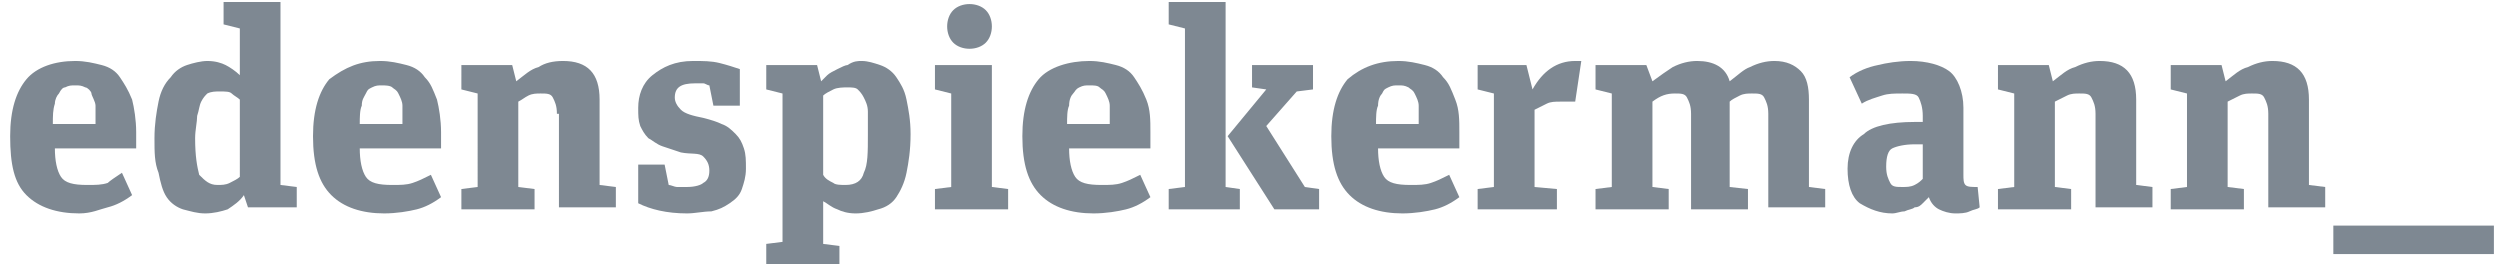 <?xml version="1.0" encoding="utf-8"?>
<!-- Generator: Adobe Illustrator 21.1.0, SVG Export Plug-In . SVG Version: 6.00 Build 0)  -->
<svg version="1.1" id="Layer_1" xmlns="http://www.w3.org/2000/svg" xmlns:xlink="http://www.w3.org/1999/xlink" x="0px" y="0px"
	 viewBox="0 0 123 13" style="enable-background:new 0 0 123 13;" xml:space="preserve">
<style type="text/css">
	.st0{fill:#7E8892;}
</style>
<title>Page 1</title>
<desc>Created with Sketch.</desc>
<g id="Symbols">
	<g id="Page-1">
		<path id="eden" class="st0" d="M3.9,10.5c-1.1,0-2-0.3-2.6-0.9C0.7,9,0.5,8.1,0.5,6.7c0-1.3,0.3-2.2,0.8-2.8S2.7,3,3.7,3
			c0.5,0,0.9,0.1,1.3,0.2s0.7,0.3,0.9,0.6s0.4,0.6,0.6,1.1c0.1,0.4,0.2,1,0.2,1.6v0.8h-4c0,0.6,0.1,1.1,0.3,1.4
			c0.2,0.3,0.6,0.4,1.3,0.4c0.4,0,0.7,0,1-0.1C5.4,8.9,5.7,8.7,6,8.5l0.5,1.1c-0.4,0.3-0.8,0.5-1.2,0.6S4.5,10.5,3.9,10.5z M3.7,4.2
			c-0.2,0-0.3,0-0.5,0.1C3.1,4.3,3,4.4,2.9,4.6C2.8,4.7,2.7,4.9,2.7,5.1C2.6,5.4,2.6,5.7,2.6,6.1h2.1c0-0.4,0-0.7,0-0.9
			S4.5,4.7,4.5,4.6S4.3,4.3,4.2,4.3C4,4.2,3.9,4.2,3.7,4.2z M12,9.6c-0.2,0.3-0.5,0.5-0.8,0.7c-0.3,0.1-0.7,0.2-1.1,0.2
			c-0.4,0-0.7-0.1-1.1-0.2c-0.3-0.1-0.6-0.3-0.8-0.6S7.9,9,7.8,8.5C7.6,8,7.6,7.5,7.6,6.8c0-0.7,0.1-1.3,0.2-1.8s0.3-0.9,0.6-1.2
			c0.2-0.3,0.5-0.5,0.8-0.6C9.5,3.1,9.9,3,10.2,3c0.4,0,0.7,0.1,0.9,0.2c0.2,0.1,0.5,0.3,0.7,0.5V1.4L11,1.2V0.1h2.8v9l0.8,0.1v1
			h-2.4L12,9.6z M10.7,9.1c0.2,0,0.4,0,0.6-0.1c0.2-0.1,0.4-0.2,0.5-0.3V4.9c-0.1-0.1-0.3-0.2-0.4-0.3s-0.3-0.1-0.6-0.1
			c-0.2,0-0.4,0-0.6,0.1C10.1,4.7,10,4.8,9.9,5C9.8,5.2,9.8,5.4,9.7,5.7c0,0.3-0.1,0.7-0.1,1.1c0,0.9,0.1,1.4,0.2,1.8
			C10.1,8.9,10.3,9.1,10.7,9.1z M18.9,10.5c-1.1,0-2-0.3-2.6-0.9c-0.6-0.6-0.9-1.5-0.9-2.9c0-1.3,0.3-2.2,0.8-2.8
			C17,3.3,17.7,3,18.7,3c0.5,0,0.9,0.1,1.3,0.2s0.7,0.3,0.9,0.6c0.3,0.3,0.4,0.6,0.6,1.1c0.1,0.4,0.2,1,0.2,1.6v0.8h-4
			c0,0.6,0.1,1.1,0.3,1.4c0.2,0.3,0.6,0.4,1.3,0.4c0.4,0,0.7,0,1-0.1c0.3-0.1,0.5-0.2,0.9-0.4l0.5,1.1c-0.4,0.3-0.8,0.5-1.2,0.6
			S19.5,10.5,18.9,10.5z M18.8,4.2c-0.2,0-0.3,0-0.5,0.1S18.1,4.4,18,4.6s-0.2,0.3-0.2,0.6c-0.1,0.2-0.1,0.6-0.1,0.9h2.1
			c0-0.4,0-0.7,0-0.9s-0.1-0.4-0.2-0.6s-0.2-0.2-0.3-0.3S18.9,4.2,18.8,4.2z M27.4,5.6c0-0.4-0.1-0.6-0.2-0.8
			c-0.1-0.2-0.3-0.2-0.6-0.2c-0.2,0-0.4,0-0.6,0.1S25.7,4.9,25.5,5v4.2l0.8,0.1v1h-3.6v-1l0.8-0.1V4.6l-0.8-0.2V3.2h2.5L25.4,4
			c0.4-0.3,0.7-0.6,1.1-0.7C26.8,3.1,27.2,3,27.7,3c1.2,0,1.8,0.6,1.8,1.9v4.2l0.8,0.1v1h-2.8V5.6z"/>
		<path id="s" class="st0" d="M33.8,10.5c-1,0-1.8-0.2-2.4-0.5V8.1h1.3l0.2,1c0.1,0,0.3,0.1,0.4,0.1c0.1,0,0.3,0,0.5,0
			c0.4,0,0.7-0.1,0.8-0.2c0.2-0.1,0.3-0.3,0.3-0.6c0-0.3-0.1-0.5-0.3-0.7S34,7.6,33.5,7.5c-0.3-0.1-0.6-0.2-0.9-0.3
			c-0.3-0.1-0.5-0.3-0.7-0.4c-0.2-0.2-0.3-0.4-0.4-0.6c-0.1-0.3-0.1-0.5-0.1-0.9c0-0.6,0.2-1.2,0.7-1.6S33.2,3,34.1,3
			c0.5,0,0.9,0,1.3,0.1c0.4,0.1,0.7,0.2,1,0.3v1.8h-1.3l-0.2-1c-0.1,0-0.2-0.1-0.3-0.1c-0.1,0-0.3,0-0.4,0c-0.7,0-1,0.2-1,0.7
			c0,0.2,0.1,0.4,0.3,0.6s0.6,0.3,1.1,0.4c0.4,0.1,0.7,0.2,0.9,0.3c0.3,0.1,0.5,0.3,0.7,0.5c0.2,0.2,0.3,0.4,0.4,0.7
			c0.1,0.3,0.1,0.6,0.1,1c0,0.4-0.1,0.7-0.2,1c-0.1,0.3-0.3,0.5-0.6,0.7c-0.3,0.2-0.5,0.3-0.9,0.4C34.6,10.4,34.2,10.5,33.8,10.5z"
			/>
		<path id="p" class="st0" d="M40.4,4c0.1-0.1,0.2-0.2,0.3-0.3c0.1-0.1,0.3-0.2,0.5-0.3c0.2-0.1,0.4-0.2,0.5-0.2C42,3,42.2,3,42.4,3
			c0.3,0,0.6,0.1,0.9,0.2c0.3,0.1,0.6,0.3,0.8,0.6c0.2,0.3,0.4,0.6,0.5,1.1c0.1,0.5,0.2,1,0.2,1.7c0,0.8-0.1,1.4-0.2,1.9
			s-0.3,0.9-0.5,1.2s-0.5,0.5-0.9,0.6c-0.3,0.1-0.7,0.2-1.1,0.2c-0.4,0-0.7-0.1-0.9-0.2c-0.3-0.1-0.5-0.3-0.7-0.4v2.1l0.8,0.1V13
			h-3.6V12l0.8-0.1V4.6l-0.8-0.2V3.2h2.5L40.4,4z M41.6,9.1c0.5,0,0.8-0.2,0.9-0.6c0.2-0.4,0.2-1,0.2-1.9c0-0.4,0-0.8,0-1.1
			c0-0.3-0.1-0.5-0.2-0.7c-0.1-0.2-0.2-0.3-0.3-0.4c-0.1-0.1-0.3-0.1-0.5-0.1c-0.2,0-0.5,0-0.7,0.1c-0.2,0.1-0.4,0.2-0.5,0.3v3.9
			C40.6,8.8,40.8,8.9,41,9C41.1,9.1,41.4,9.1,41.6,9.1z"/>
		<path id="i" class="st0" d="M49.6,9.3v1h-3.6v-1l0.8-0.1V4.6l-0.8-0.2V3.2h2.8v6L49.6,9.3z M47.7,2.4c-0.3,0-0.6-0.1-0.8-0.3
			c-0.2-0.2-0.3-0.5-0.3-0.8c0-0.3,0.1-0.6,0.3-0.8s0.5-0.3,0.8-0.3c0.3,0,0.6,0.1,0.8,0.3s0.3,0.5,0.3,0.8s-0.1,0.6-0.3,0.8
			C48.3,2.3,48,2.4,47.7,2.4z"/>
		<path id="eker" class="st0" d="M53.8,10.5c-1.1,0-2-0.3-2.6-0.9c-0.6-0.6-0.9-1.5-0.9-2.9c0-1.3,0.3-2.2,0.8-2.8S52.6,3,53.6,3
			c0.5,0,0.9,0.1,1.3,0.2c0.4,0.1,0.7,0.3,0.9,0.6s0.4,0.6,0.6,1.1s0.2,1,0.2,1.6v0.8h-4c0,0.6,0.1,1.1,0.3,1.4s0.6,0.4,1.3,0.4
			c0.4,0,0.7,0,1-0.1s0.5-0.2,0.9-0.4l0.5,1.1c-0.4,0.3-0.8,0.5-1.2,0.6S54.4,10.5,53.8,10.5z M53.6,4.2c-0.2,0-0.3,0-0.5,0.1
			s-0.2,0.2-0.3,0.3s-0.2,0.3-0.2,0.6c-0.1,0.2-0.1,0.6-0.1,0.9h2.1c0-0.4,0-0.7,0-0.9c0-0.2-0.1-0.4-0.2-0.6s-0.2-0.2-0.3-0.3
			C54,4.2,53.8,4.2,53.6,4.2z M62.3,4.4l-0.7-0.1V3.2h3v1.2l-0.8,0.1l-1.5,1.7l1.9,3l0.7,0.1v1h-2.2l-2.3-3.6L62.3,4.4z M60.3,9.2
			l0.7,0.1v1h-3.5v-1l0.8-0.1V1.4l-0.8-0.2V0.1h2.8V9.2z M69,10.5c-1.1,0-2-0.3-2.6-0.9c-0.6-0.6-0.9-1.5-0.9-2.9
			c0-1.3,0.3-2.2,0.8-2.8C67,3.3,67.8,3,68.8,3c0.5,0,0.9,0.1,1.3,0.2s0.7,0.3,0.9,0.6c0.3,0.3,0.4,0.6,0.6,1.1s0.2,1,0.2,1.6v0.8
			h-4c0,0.6,0.1,1.1,0.3,1.4s0.6,0.4,1.3,0.4c0.4,0,0.7,0,1-0.1s0.5-0.2,0.9-0.4l0.5,1.1c-0.4,0.3-0.8,0.5-1.2,0.6
			S69.6,10.5,69,10.5z M68.8,4.2c-0.2,0-0.3,0-0.5,0.1S68.1,4.4,68,4.6c-0.1,0.1-0.2,0.3-0.2,0.6c-0.1,0.2-0.1,0.6-0.1,0.9h2.1
			c0-0.4,0-0.7,0-0.9s-0.1-0.4-0.2-0.6s-0.2-0.2-0.3-0.3C69.1,4.2,69,4.2,68.8,4.2z M76.6,9.3v1h-3.9v-1l0.8-0.1V4.6l-0.8-0.2V3.2
			h2.4l0.3,1.2C75.9,3.5,76.6,3,77.5,3c0,0,0.1,0,0.2,0c0.1,0,0.1,0,0.1,0l-0.3,2C77.4,5,77.3,5,77.2,5s-0.2,0-0.4,0
			c-0.3,0-0.5,0-0.7,0.1s-0.4,0.2-0.6,0.3v3.8L76.6,9.3z"/>
		<path id="m" class="st0" d="M83.5,3c0.8,0,1.4,0.3,1.6,1c0.4-0.3,0.7-0.6,1-0.7C86.5,3.1,86.9,3,87.3,3c0.6,0,1,0.2,1.3,0.5
			S89,4.3,89,4.9v4.3l0.8,0.1v0.9h-2.8V5.6c0-0.4-0.1-0.6-0.2-0.8c-0.1-0.2-0.3-0.2-0.6-0.2c-0.2,0-0.4,0-0.6,0.1
			c-0.2,0.1-0.4,0.2-0.5,0.3v4.2L86,9.3v1h-2.8V5.6c0-0.4-0.1-0.6-0.2-0.8c-0.1-0.2-0.3-0.2-0.6-0.2c-0.4,0-0.7,0.1-1.1,0.4v4.2
			l0.8,0.1v1h-3.6v-1l0.8-0.1V4.6l-0.8-0.2V3.2h2.5L81.3,4c0.4-0.3,0.7-0.5,1-0.7C82.7,3.1,83.1,3,83.5,3z"/>
		<path id="a" class="st0" d="M93.6,9.2c0.2,0,0.4,0,0.6-0.1c0.2-0.1,0.3-0.2,0.4-0.3V7.1h-0.4c-0.5,0-0.9,0.1-1.1,0.2
			s-0.3,0.4-0.3,0.9c0,0.4,0.1,0.6,0.2,0.8S93.3,9.2,93.6,9.2z M97.4,10.2c-0.1,0.1-0.3,0.1-0.5,0.2c-0.2,0.1-0.5,0.1-0.7,0.1
			c-0.3,0-0.6-0.1-0.8-0.2c-0.2-0.1-0.4-0.3-0.5-0.6c-0.1,0.1-0.2,0.2-0.3,0.3c-0.1,0.1-0.2,0.2-0.4,0.2c-0.1,0.1-0.3,0.1-0.5,0.2
			c-0.2,0-0.4,0.1-0.6,0.1c-0.6,0-1.1-0.2-1.6-0.5c-0.4-0.3-0.6-0.9-0.6-1.7c0-0.8,0.3-1.4,0.8-1.7C92.1,6.2,93,6,94.2,6h0.4V5.7
			c0-0.4-0.1-0.7-0.2-0.9S94,4.6,93.6,4.6c-0.4,0-0.7,0-1,0.1c-0.3,0.1-0.7,0.2-1,0.4L91,3.8c0.4-0.3,0.9-0.5,1.4-0.6
			C92.8,3.1,93.4,3,94,3c0.8,0,1.5,0.2,1.9,0.5s0.7,1,0.7,1.8v3.3c0,0.2,0,0.4,0.1,0.5c0.1,0.1,0.3,0.1,0.6,0.1L97.4,10.2z"/>
		<path id="nn_" class="st0" d="M103.1,5.6c0-0.4-0.1-0.6-0.2-0.8c-0.1-0.2-0.3-0.2-0.6-0.2c-0.2,0-0.4,0-0.6,0.1s-0.4,0.2-0.6,0.3
			v4.2l0.8,0.1v1h-3.6v-1l0.8-0.1V4.6l-0.8-0.2V3.2h2.5l0.2,0.8c0.4-0.3,0.7-0.6,1.1-0.7c0.4-0.2,0.8-0.3,1.2-0.3
			c1.2,0,1.8,0.6,1.8,1.9v4.2l0.8,0.1v1h-2.8V5.6z M111.6,5.6c0-0.4-0.1-0.6-0.2-0.8c-0.1-0.2-0.3-0.2-0.6-0.2c-0.2,0-0.4,0-0.6,0.1
			s-0.4,0.2-0.6,0.3v4.2l0.8,0.1v1h-3.6v-1l0.8-0.1V4.6l-0.8-0.2V3.2h2.5l0.2,0.8c0.4-0.3,0.7-0.6,1.1-0.7c0.4-0.2,0.8-0.3,1.2-0.3
			c1.2,0,1.8,0.6,1.8,1.9v4.2l0.8,0.1v1h-2.8V5.6z M114.8,11.1h7.9v1.4h-7.9V11.1z"/>
	</g>
</g>
</svg>
